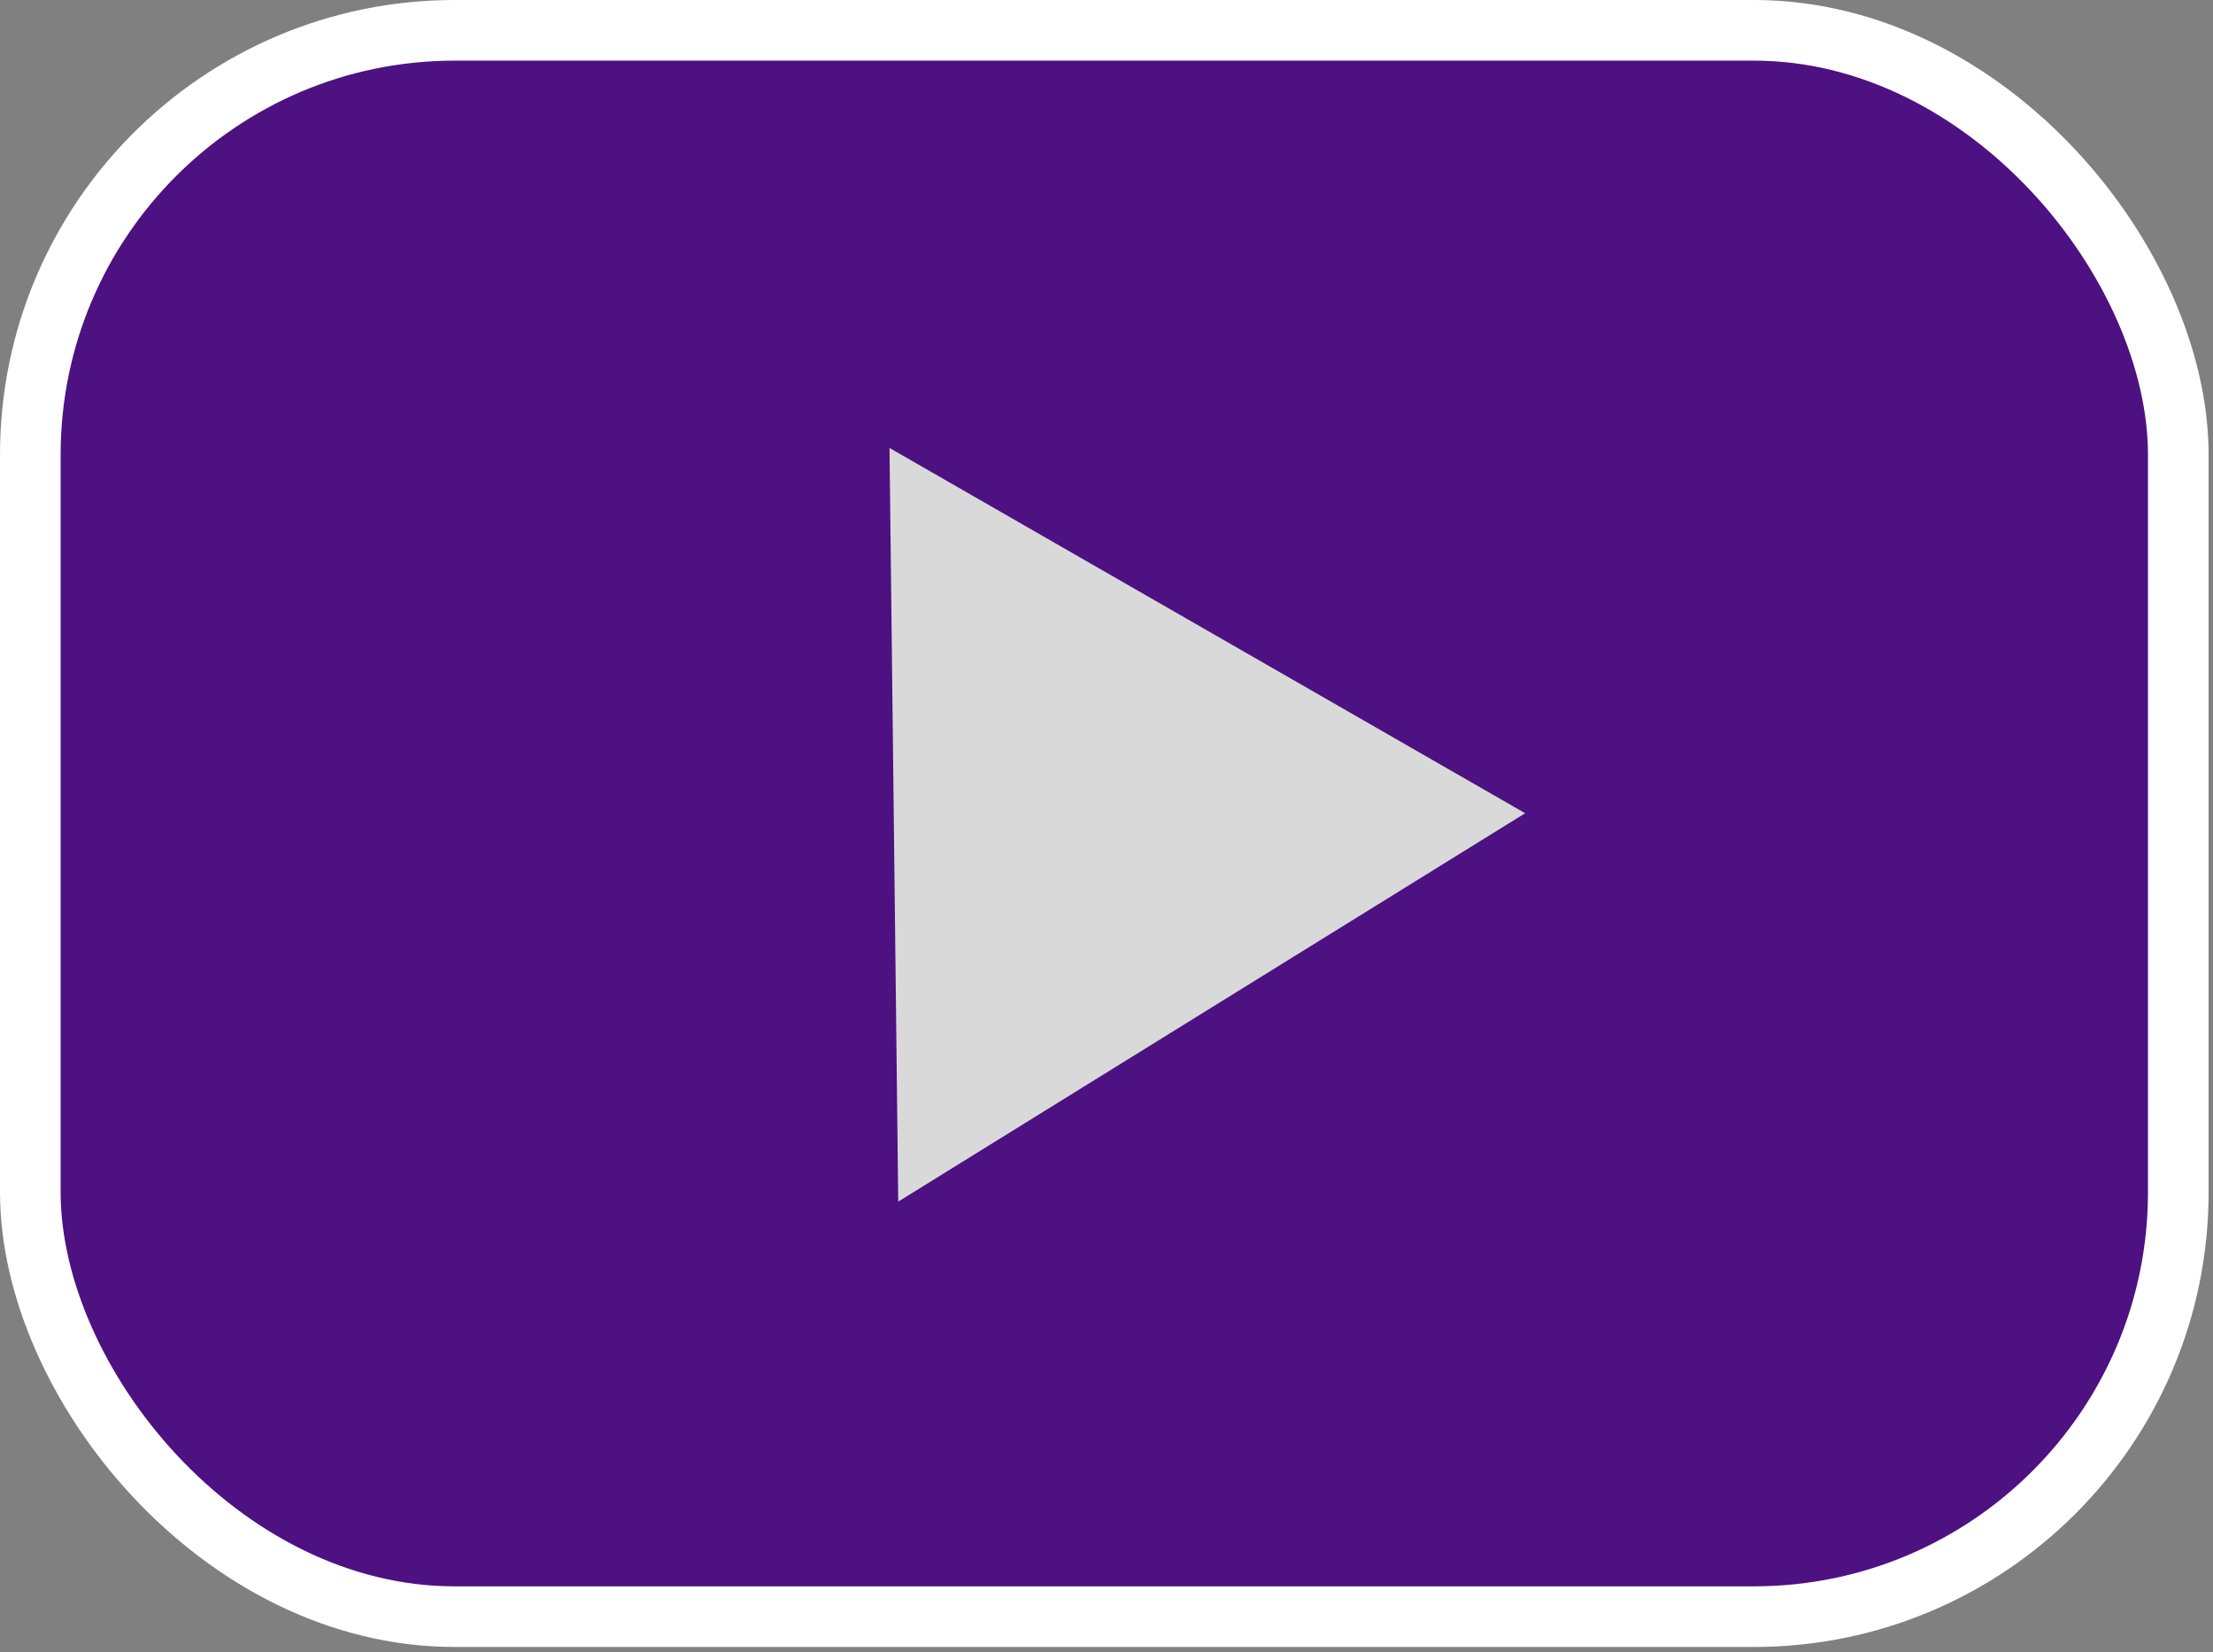 <svg width="146" height="109" viewBox="0 0 146 109" fill="none" xmlns="http://www.w3.org/2000/svg">
<rect x="0" y="0" width="146" height="109" fill="#808080" stroke="none"/>
<rect x="2" y="2" width="141.71" height="104.643" rx="28" fill="#4D1181" stroke="white" stroke-width="4"/>
<path d="M100.621 53.645L59.26 79.265L58.684 29.549L100.621 53.645Z" fill="#D9D9D9"/>
</svg>
